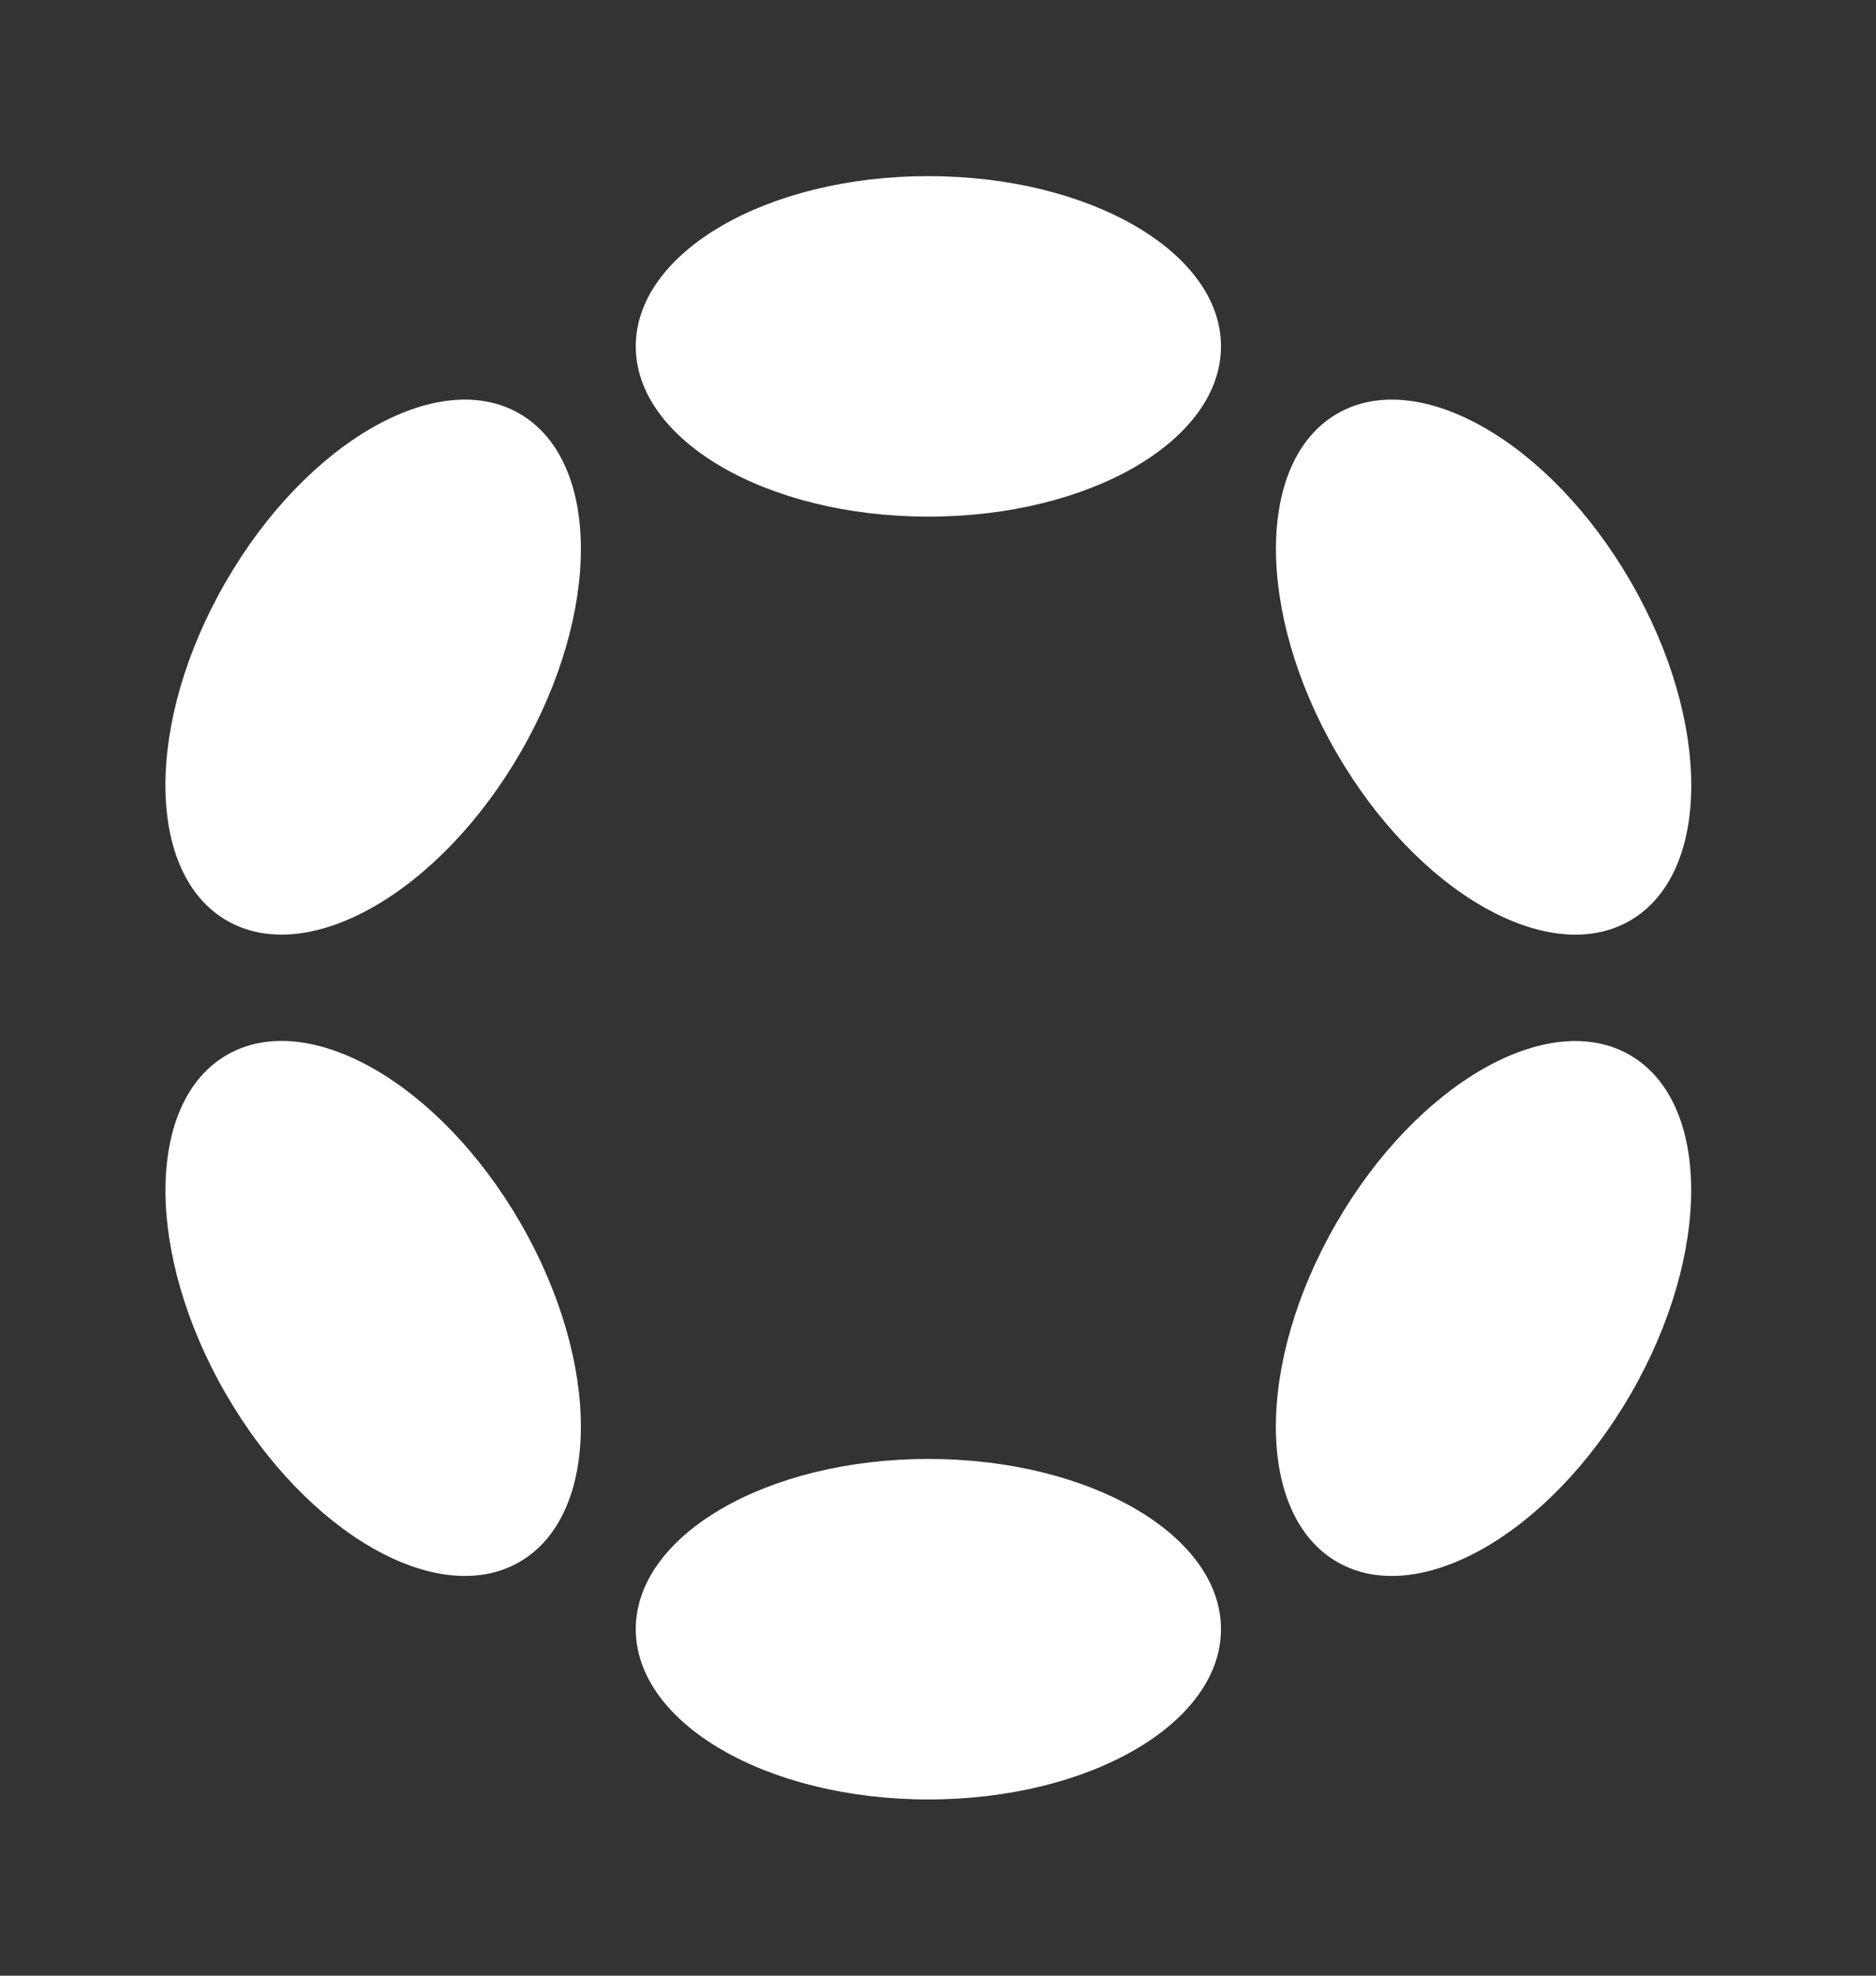 <svg width="19" height="20" viewBox="0 0 19 20" fill="none" xmlns="http://www.w3.org/2000/svg">
    <rect x="0" y="0" width="19" height="20" fill="#333333" stroke="none"/>
    <path d="M9.402 5.23C11.039 5.23 12.366 4.458 12.366 3.506C12.366 2.554 11.039 1.783 9.402 1.783C7.766 1.783 6.439 2.554 6.439 3.506C6.439 4.458 7.766 5.23 9.402 5.23Z"
          fill="white" fill-opacity="1.0"/>
    <path d="M9.402 18.216C11.039 18.216 12.366 17.444 12.366 16.492C12.366 15.54 11.039 14.769 9.402 14.769C7.766 14.769 6.439 15.54 6.439 16.492C6.439 17.444 7.766 18.216 9.402 18.216Z"
          fill="white" fill-opacity="1.0"/>
    <path d="M5.273 7.615C6.091 6.198 6.086 4.663 5.261 4.187C4.436 3.711 3.104 4.473 2.286 5.891C1.467 7.308 1.473 8.843 2.297 9.319C3.122 9.796 4.454 9.033 5.273 7.615Z"
          fill="white" fill-opacity="1.0"/>
    <path d="M16.518 14.108C17.336 12.69 17.331 11.156 16.507 10.68C15.682 10.204 14.351 10.967 13.533 12.384C12.714 13.802 12.719 15.336 13.543 15.812C14.368 16.288 15.699 15.525 16.518 14.108Z"
          fill="white" fill-opacity="1.0"/>
    <path d="M5.261 15.812C6.086 15.336 6.091 13.801 5.273 12.383C4.455 10.966 3.123 10.203 2.298 10.679C1.473 11.156 1.468 12.691 2.286 14.108C3.104 15.525 4.436 16.288 5.261 15.812Z"
          fill="white" fill-opacity="1.0"/>
    <path d="M16.508 9.32C17.332 8.844 17.337 7.309 16.518 5.892C15.7 4.474 14.368 3.711 13.544 4.187C12.72 4.663 12.715 6.198 13.533 7.615C14.352 9.033 15.683 9.796 16.508 9.32Z"
          fill="white" fill-opacity="1.0"/>
</svg>
